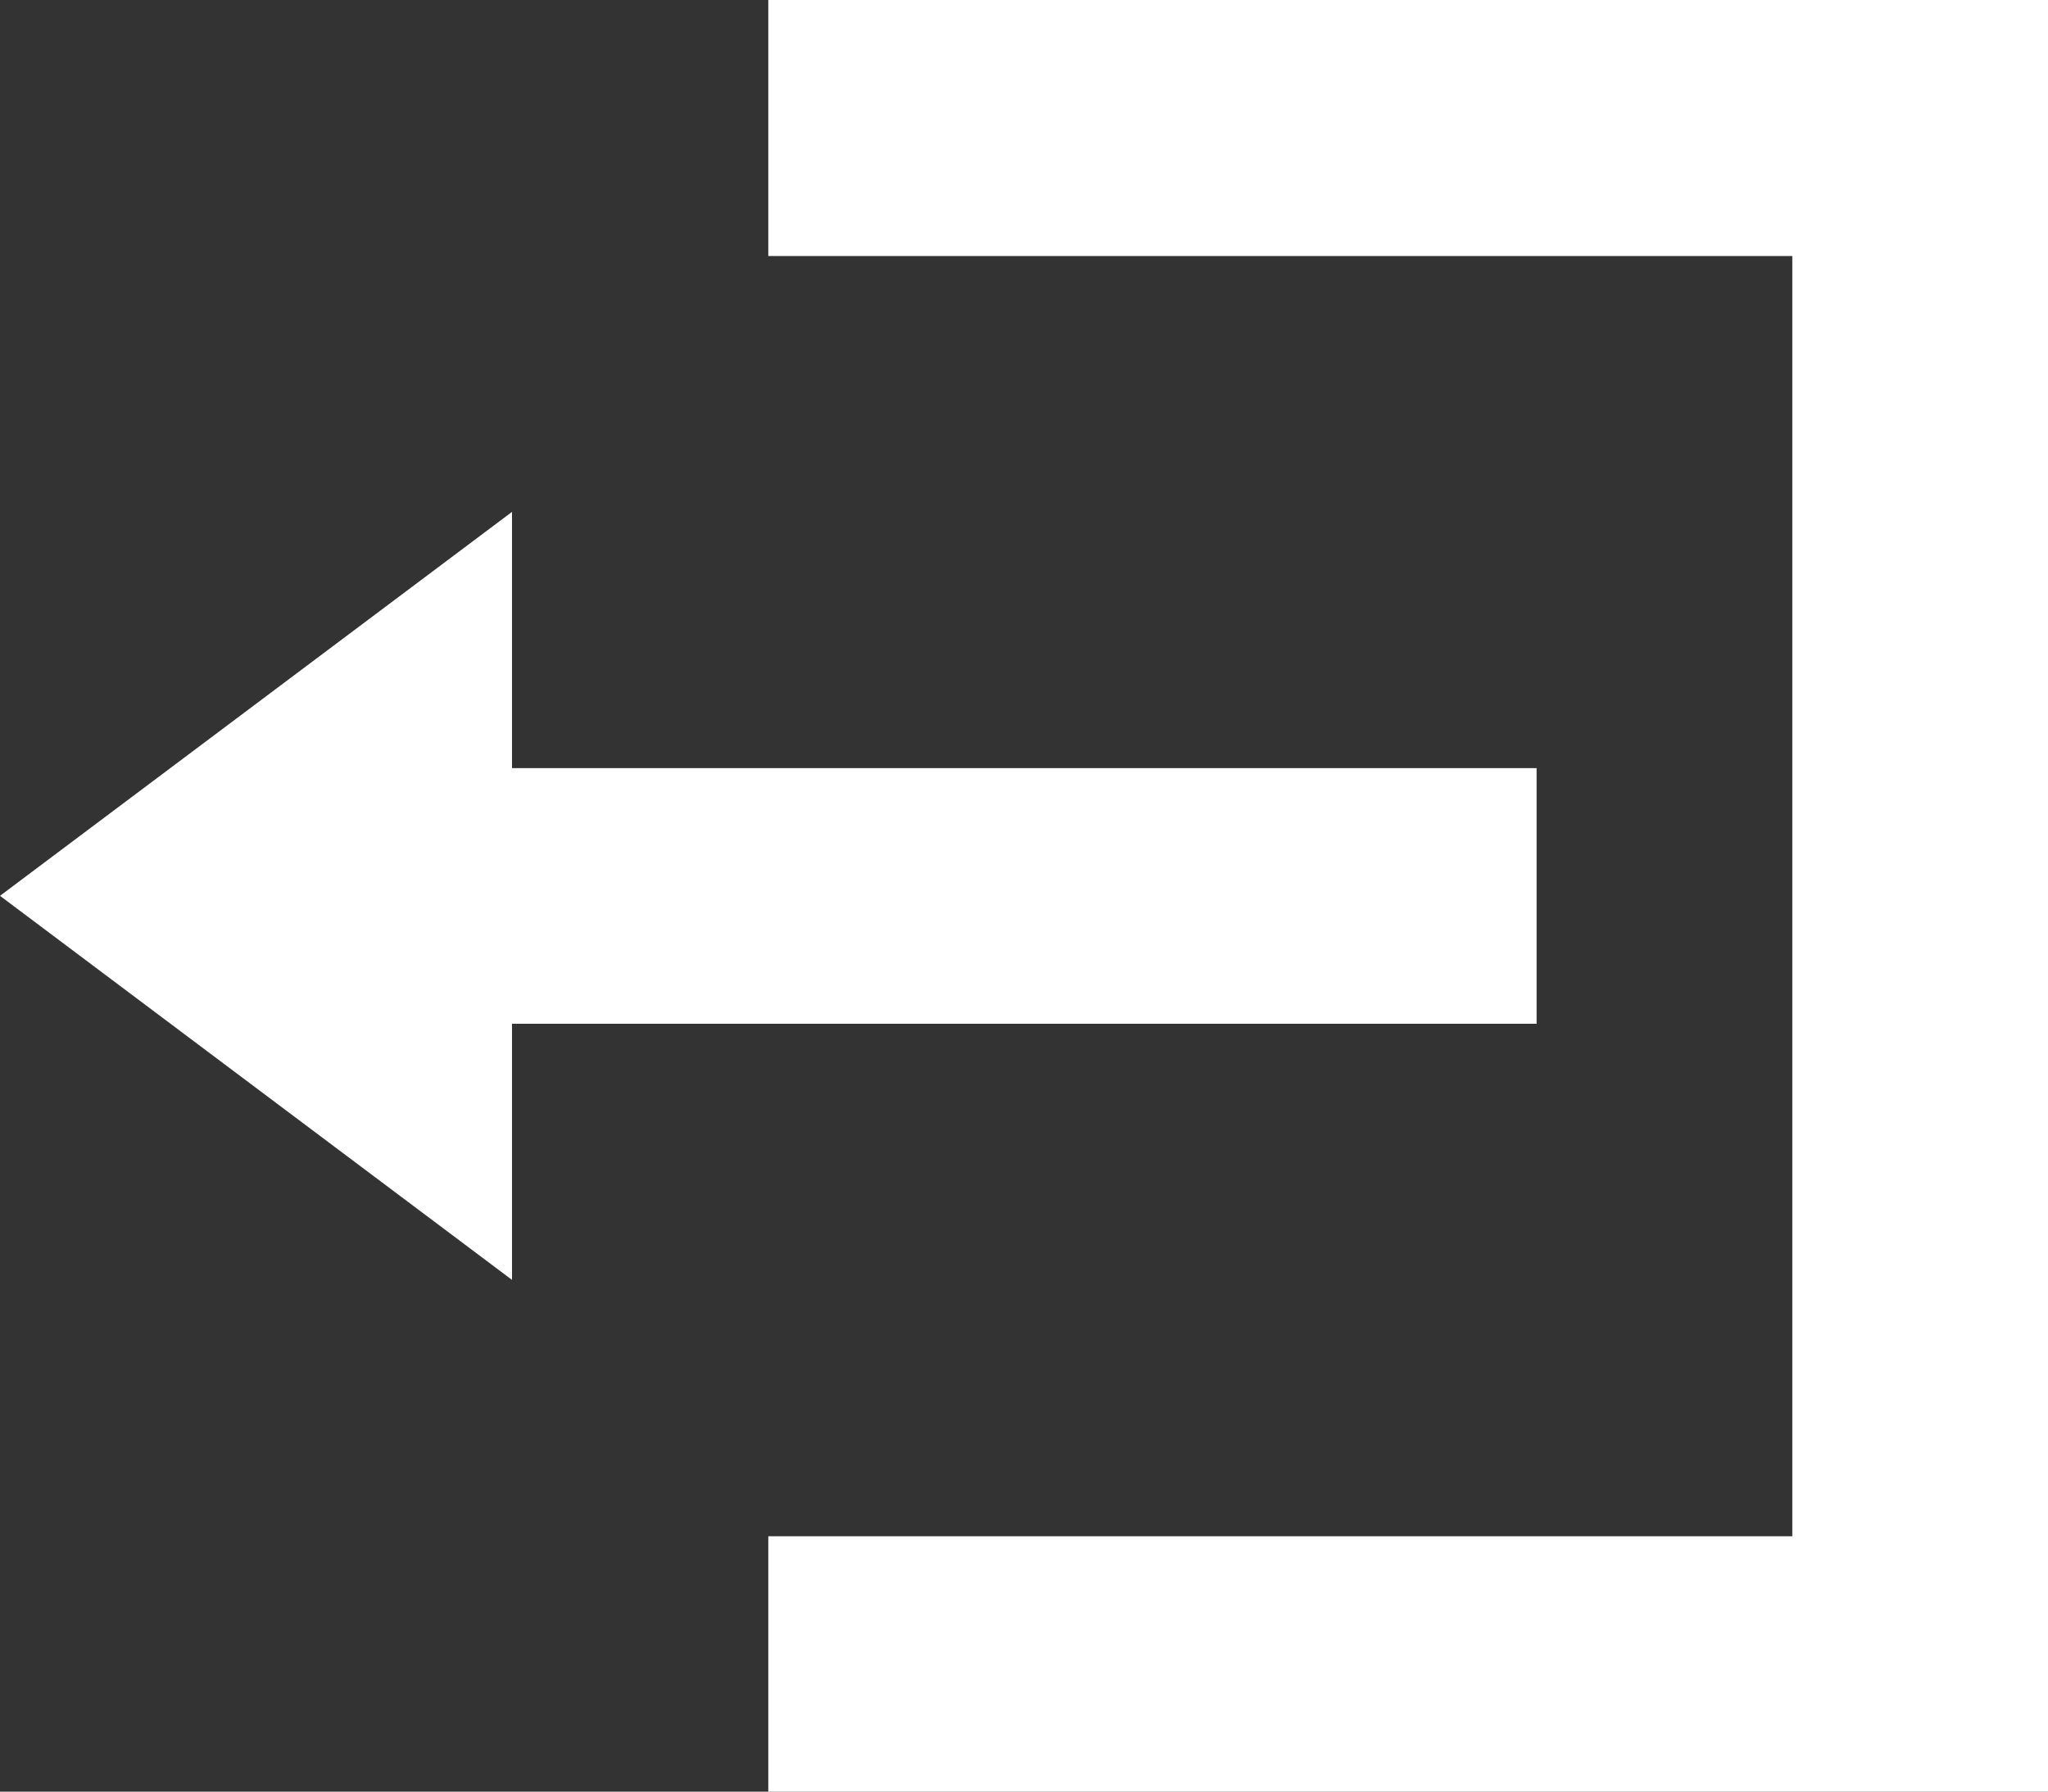 <svg xmlns="http://www.w3.org/2000/svg" width="17.06" height="14.928" viewBox="0 0 17.06 14.928">
  <rect x="0" y="0" width="17.06" height="14.928" fill="#333333" stroke="none"/>
  <path id="Icon_open-account-logout" data-name="Icon open-account-logout" d="M6.4,0V2.133h8.53V12.8H6.4v2.133H17.06V0ZM4.265,4.265,0,7.464l4.265,3.2V8.53H12.8V6.4H4.265Z" fill="#fff"/>
</svg>
